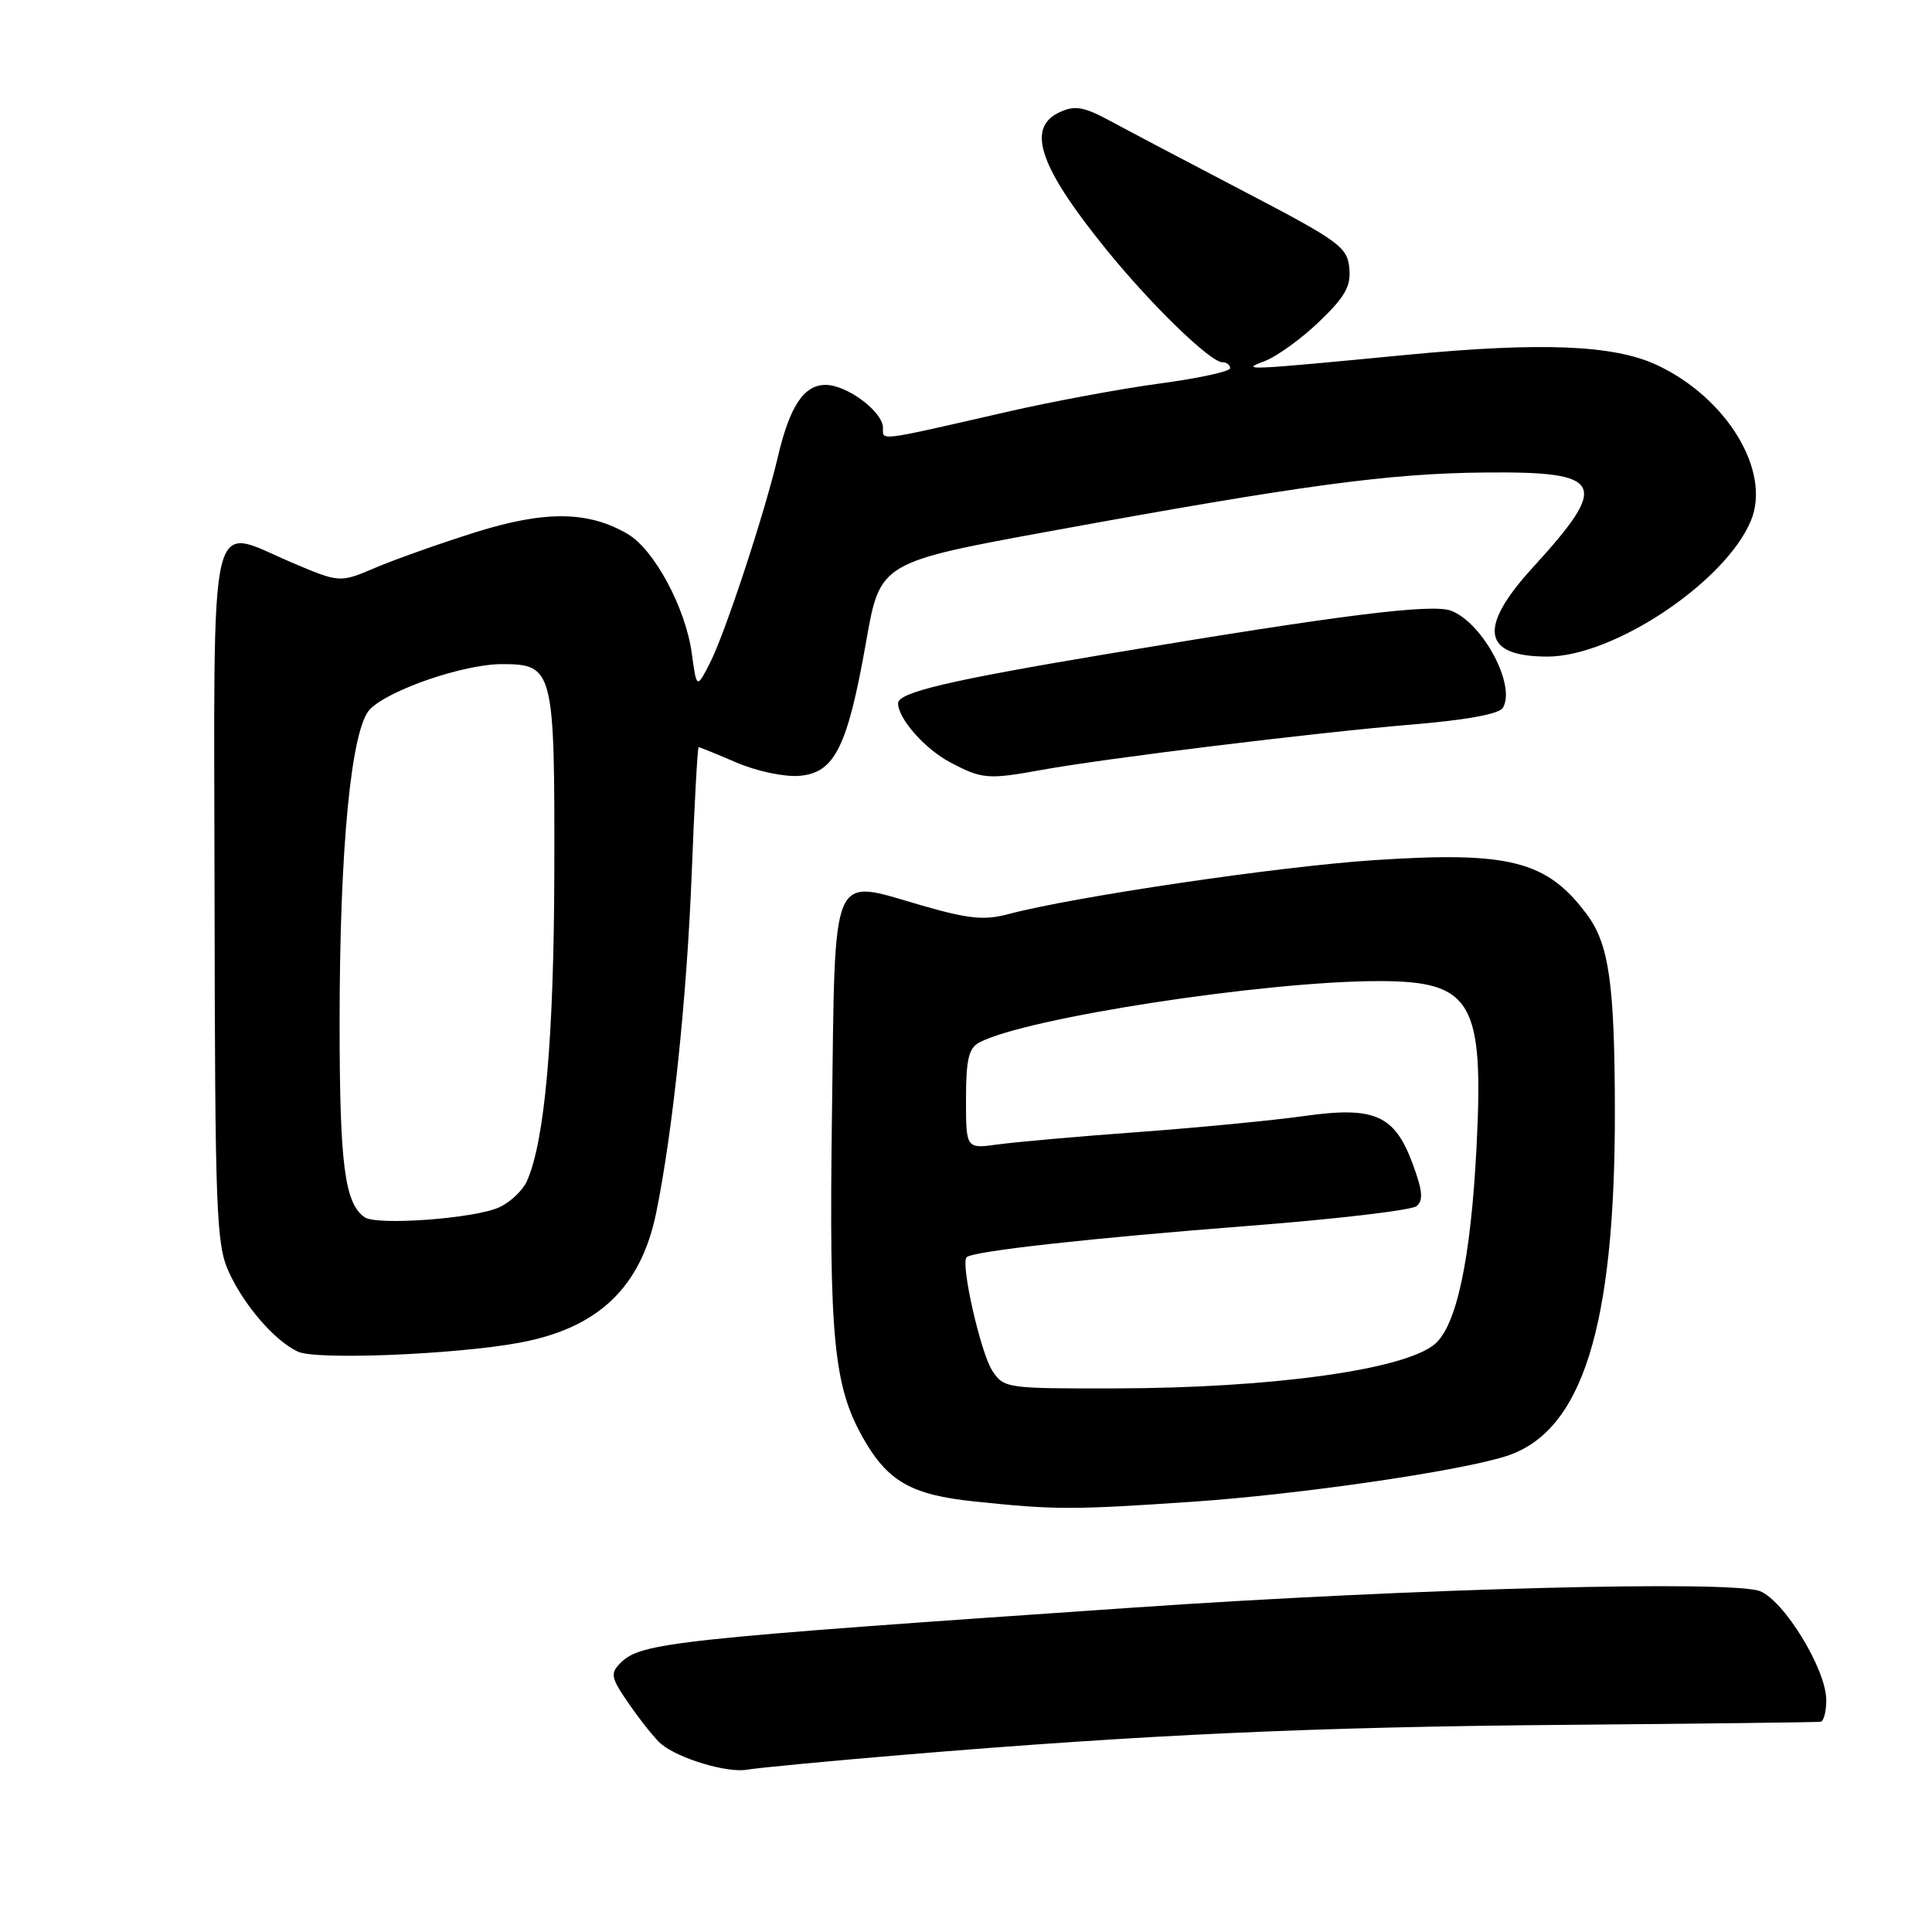 <?xml version="1.0" encoding="UTF-8" standalone="no"?>
<!DOCTYPE svg PUBLIC "-//W3C//DTD SVG 1.1//EN" "http://www.w3.org/Graphics/SVG/1.1/DTD/svg11.dtd" >
<svg xmlns="http://www.w3.org/2000/svg" xmlns:xlink="http://www.w3.org/1999/xlink" version="1.1" viewBox="0 0 256 256">
 <g >
 <path fill="currentColor"
d=" M 119.50 232.54 C 151.98 229.83 174.02 228.83 207.50 228.55 C 225.65 228.40 240.84 228.21 241.25 228.14 C 241.66 228.06 242.00 226.76 241.99 225.25 C 241.98 221.22 236.43 212.12 233.21 210.84 C 229.50 209.37 187.46 210.46 150.55 212.99 C 89.20 217.19 84.92 217.65 82.23 220.34 C 80.81 221.76 80.92 222.28 83.45 225.93 C 84.99 228.14 86.86 230.47 87.61 231.09 C 89.96 233.04 96.38 234.96 99.00 234.49 C 100.38 234.25 109.60 233.37 119.50 232.54 Z  M 158.00 198.99 C 172.10 198.03 193.35 194.95 199.59 192.94 C 209.66 189.71 214.02 175.82 213.98 147.12 C 213.95 130.32 213.20 125.08 210.25 121.14 C 204.96 114.04 199.98 112.78 182.00 113.98 C 169.35 114.82 142.35 118.81 133.59 121.13 C 130.39 121.98 128.31 121.76 122.01 119.94 C 109.93 116.45 110.68 114.69 110.24 147.65 C 109.84 177.27 110.46 183.64 114.36 190.54 C 117.63 196.30 120.74 198.08 129.11 198.95 C 139.79 200.07 141.95 200.08 158.00 198.99 Z  M 68.76 177.93 C 79.24 176.01 84.91 170.63 86.95 160.69 C 89.14 149.98 91.01 132.18 91.65 115.86 C 92.01 106.59 92.43 99.00 92.57 99.00 C 92.72 99.00 94.98 99.92 97.61 101.05 C 100.30 102.20 103.95 102.97 105.95 102.80 C 110.60 102.41 112.31 98.97 114.77 85.00 C 116.62 74.50 116.62 74.50 139.56 70.31 C 172.56 64.28 184.05 62.73 196.69 62.61 C 212.59 62.45 213.36 63.97 203.12 75.18 C 195.79 83.20 196.41 87.00 205.04 87.00 C 213.83 87.00 228.65 77.10 232.01 68.98 C 234.72 62.43 228.83 52.69 219.51 48.35 C 213.81 45.70 204.22 45.31 186.50 47.01 C 165.12 49.07 164.21 49.11 167.50 47.88 C 169.15 47.27 172.43 44.90 174.79 42.63 C 178.26 39.30 179.03 37.92 178.79 35.50 C 178.52 32.74 177.42 31.93 165.00 25.45 C 157.57 21.57 149.56 17.35 147.19 16.07 C 143.63 14.14 142.45 13.93 140.44 14.85 C 135.92 16.91 137.69 22.11 146.67 33.16 C 152.61 40.47 160.38 48.00 161.98 48.00 C 162.54 48.00 163.00 48.35 163.00 48.79 C 163.00 49.22 158.80 50.13 153.66 50.82 C 148.53 51.51 139.41 53.20 133.41 54.58 C 116.11 58.54 117.00 58.43 117.00 56.70 C 117.00 54.56 112.24 51.00 109.39 51.00 C 106.52 51.00 104.64 53.84 103.08 60.50 C 101.33 67.98 96.06 83.98 94.06 87.87 C 92.31 91.28 92.31 91.28 91.66 86.54 C 90.84 80.55 86.70 72.84 83.19 70.77 C 77.98 67.70 72.22 67.63 63.00 70.53 C 58.33 72.00 52.37 74.11 49.76 75.22 C 45.02 77.24 45.02 77.24 38.62 74.52 C 27.48 69.78 28.35 65.98 28.43 118.76 C 28.49 160.60 28.65 164.84 30.30 168.50 C 32.31 172.95 36.45 177.73 39.50 179.11 C 41.96 180.23 60.26 179.49 68.76 177.93 Z  M 138.07 102.01 C 146.56 100.47 174.32 97.07 186.92 96.02 C 194.22 95.42 198.62 94.62 199.13 93.80 C 200.93 90.88 196.50 82.55 192.29 80.93 C 189.77 79.96 177.70 81.47 147.15 86.58 C 125.76 90.15 119.00 91.74 119.00 93.19 C 119.00 95.22 122.55 99.24 125.90 101.01 C 130.13 103.25 130.92 103.31 138.07 102.01 Z  M 131.48 181.62 C 129.94 179.26 127.25 167.41 128.08 166.59 C 128.88 165.79 144.47 164.06 165.50 162.43 C 177.05 161.54 187.04 160.36 187.70 159.82 C 188.63 159.06 188.50 157.76 187.17 154.17 C 184.78 147.72 182.12 146.56 172.73 147.89 C 168.75 148.45 158.97 149.40 151.00 149.99 C 143.03 150.57 134.59 151.32 132.25 151.64 C 128.00 152.23 128.00 152.23 128.00 145.65 C 128.00 140.41 128.36 138.88 129.75 138.14 C 135.87 134.88 167.59 130.00 182.70 130.00 C 195.04 130.00 196.63 132.70 195.65 151.95 C 194.89 166.88 192.99 175.78 190.05 178.16 C 185.89 181.53 168.44 183.93 147.77 183.97 C 133.34 184.00 133.01 183.95 131.48 181.62 Z  M 48.31 161.29 C 45.66 159.44 45.00 154.26 45.00 135.47 C 45.00 112.27 46.54 96.46 49.04 93.96 C 51.64 91.36 61.49 88.00 66.50 88.00 C 73.34 88.00 73.51 88.68 73.45 115.50 C 73.40 137.57 72.18 151.32 69.80 156.54 C 69.24 157.77 67.59 159.32 66.14 159.98 C 62.88 161.47 49.93 162.42 48.31 161.29 Z "/>
</g>
</svg>